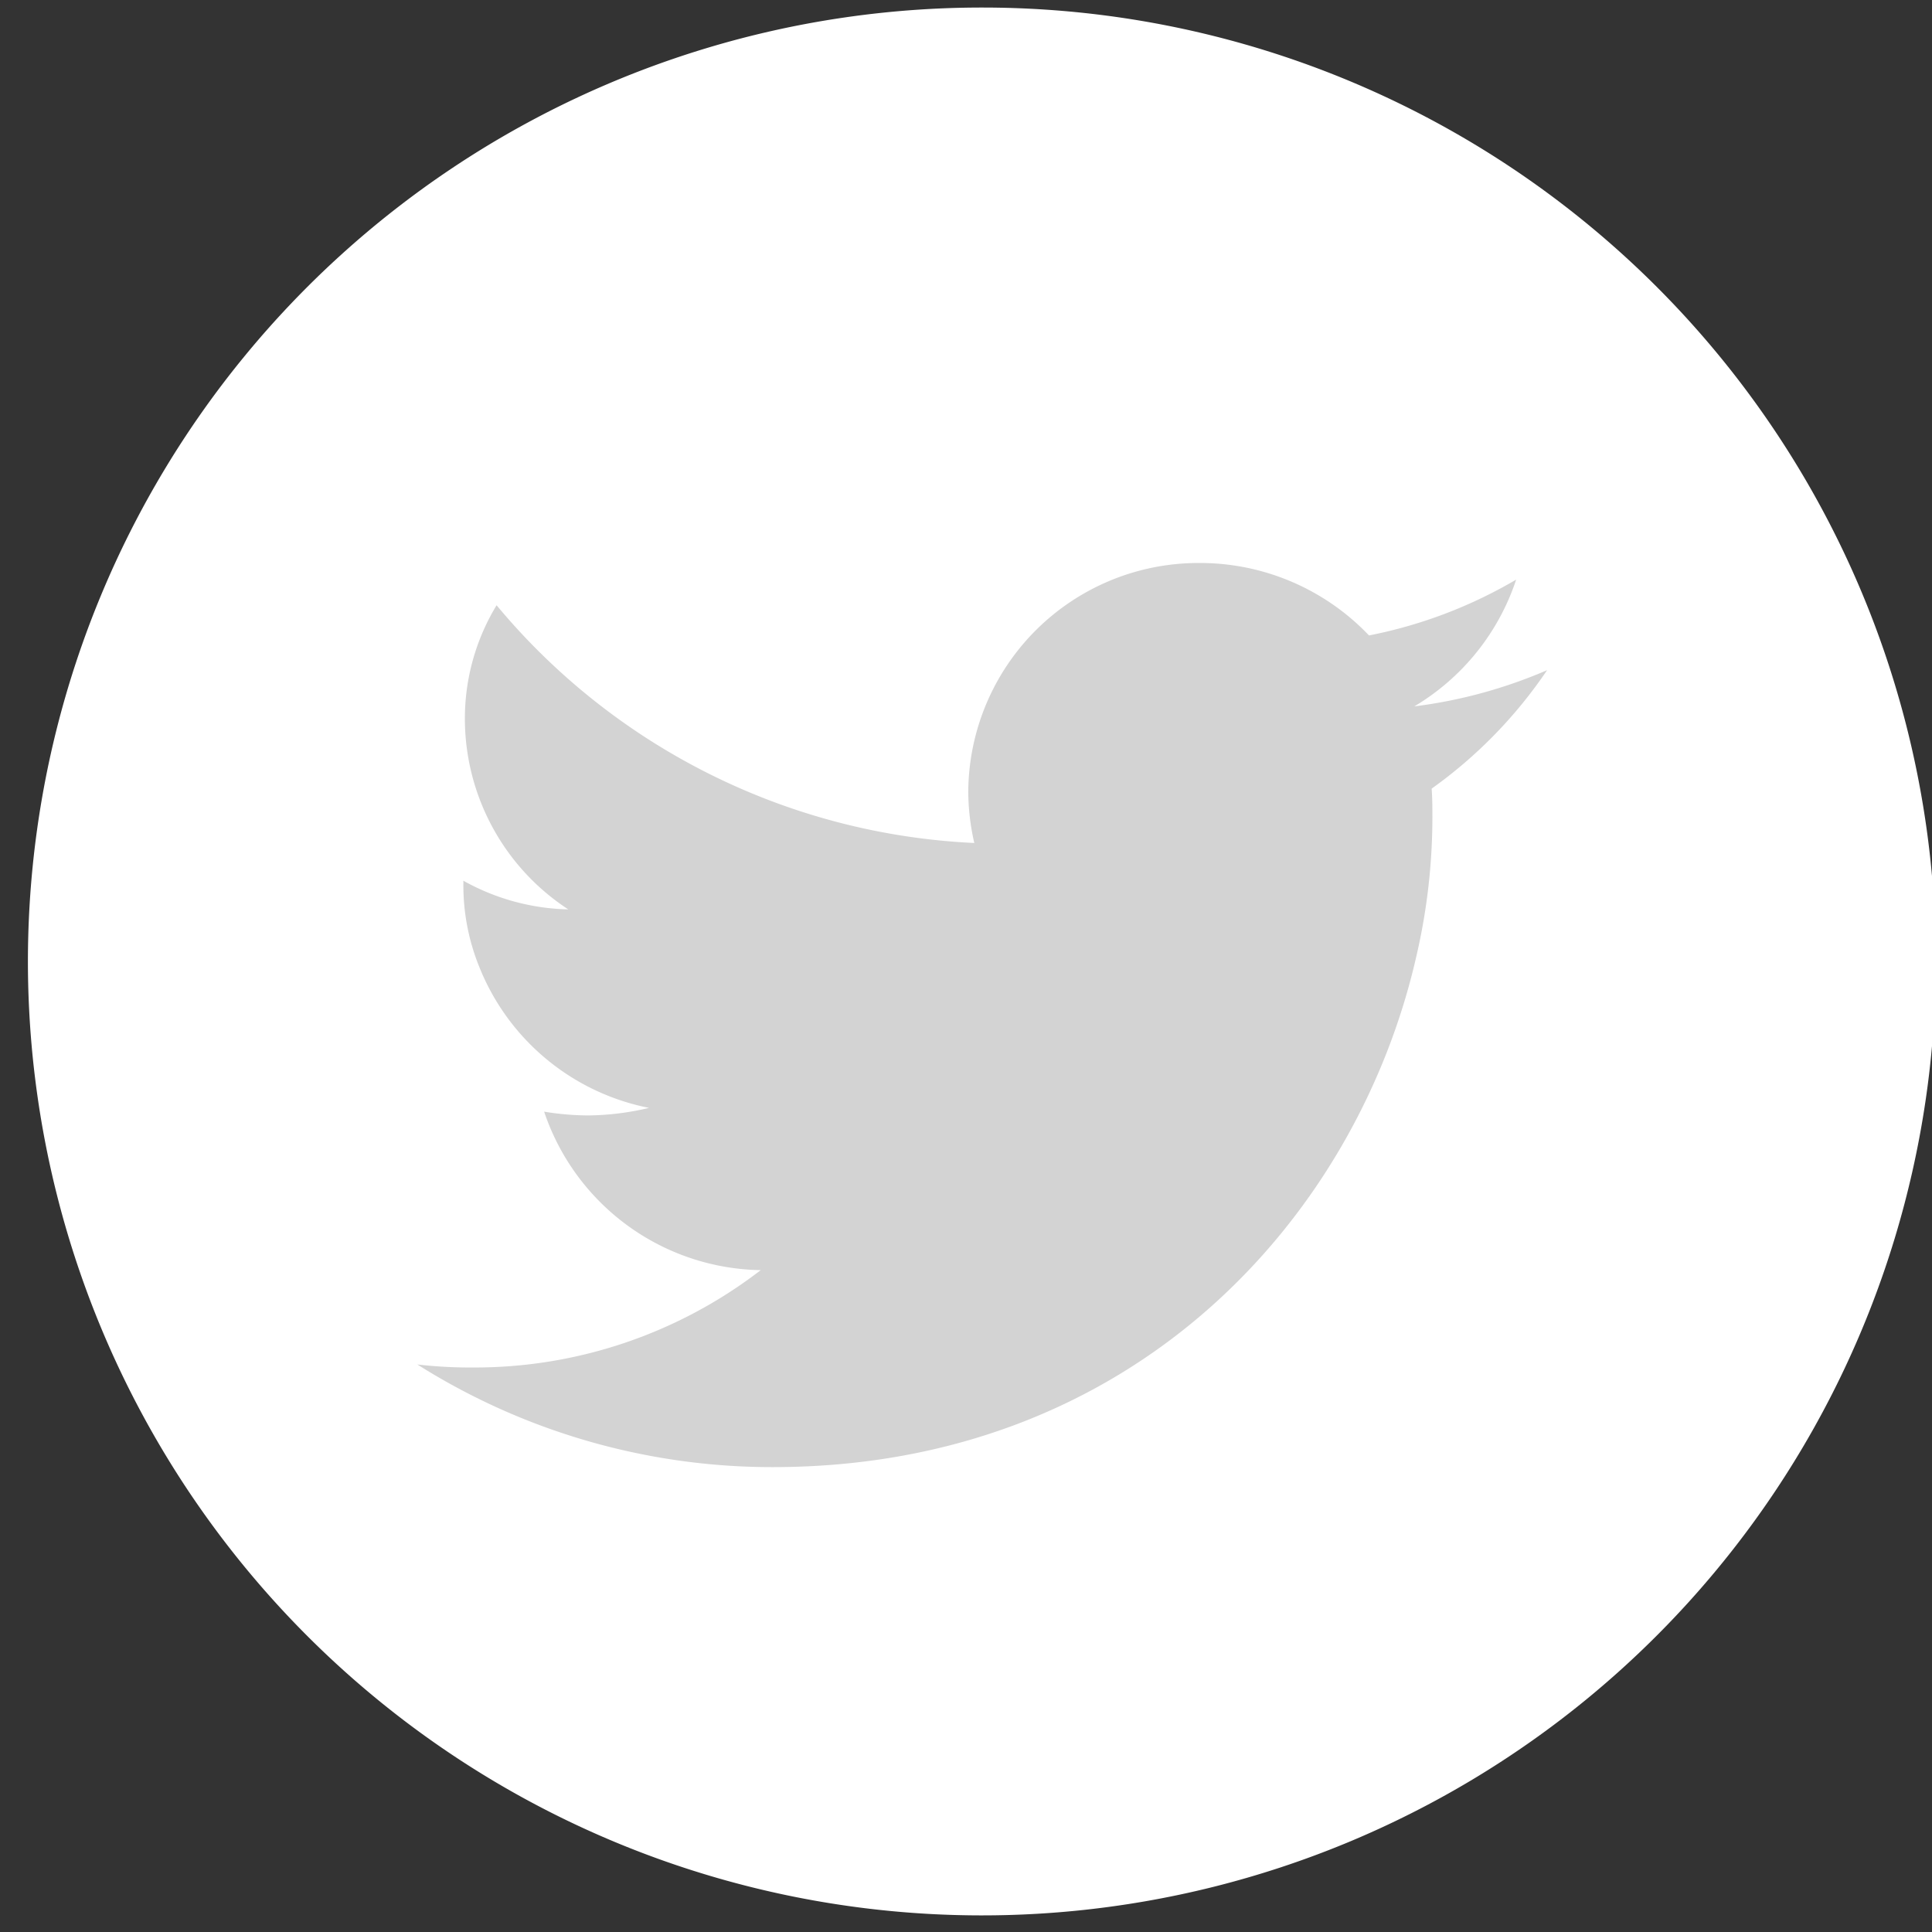 <svg xmlns="http://www.w3.org/2000/svg" id="_1" width="256" height="256" viewBox="0 0 256 256"><rect x="0" y="0" width="256" height="256" fill="#333333" stroke="none"/><path id="_Path_" fill="#fff" d="M256.5 127.4A126.4 126.4 0 1 1 130.2 1a126.3 126.3 0 0 1 126.3 126.4z"/><path id="_Path_2" fill="#d3d3d3" d="M205 88.8a64.5 64.5 0 0 1-17.6 4.8 30.8 30.8 0 0 0 13.5-16.8 62 62 0 0 1-19.5 7.4 30.9 30.9 0 0 0-22.4-9.6 30.5 30.5 0 0 0-30.7 30.3 30.8 30.8 0 0 0 .8 6.8 87.6 87.6 0 0 1-63.3-31.5 28.9 28.9 0 0 0-4.2 15.2 30.2 30.2 0 0 0 13.7 25.1 29.8 29.8 0 0 1-13.9-3.8v.4a28.7 28.7 0 0 0 2.1 11A30.6 30.6 0 0 0 86 146.8a35.9 35.9 0 0 1-8.1 1 36.8 36.8 0 0 1-5.8-.5 30.8 30.8 0 0 0 28.7 21 62.1 62.1 0 0 1-38.1 12.9 61.2 61.2 0 0 1-7.4-.4 88 88 0 0 0 47.1 13.6c48 0 77.5-33.3 85.3-67.8a81.4 81.4 0 0 0 2.1-18.2c0-1.3 0-2.6-.1-3.9A61.7 61.7 0 0 0 205 88.8z"/></svg>